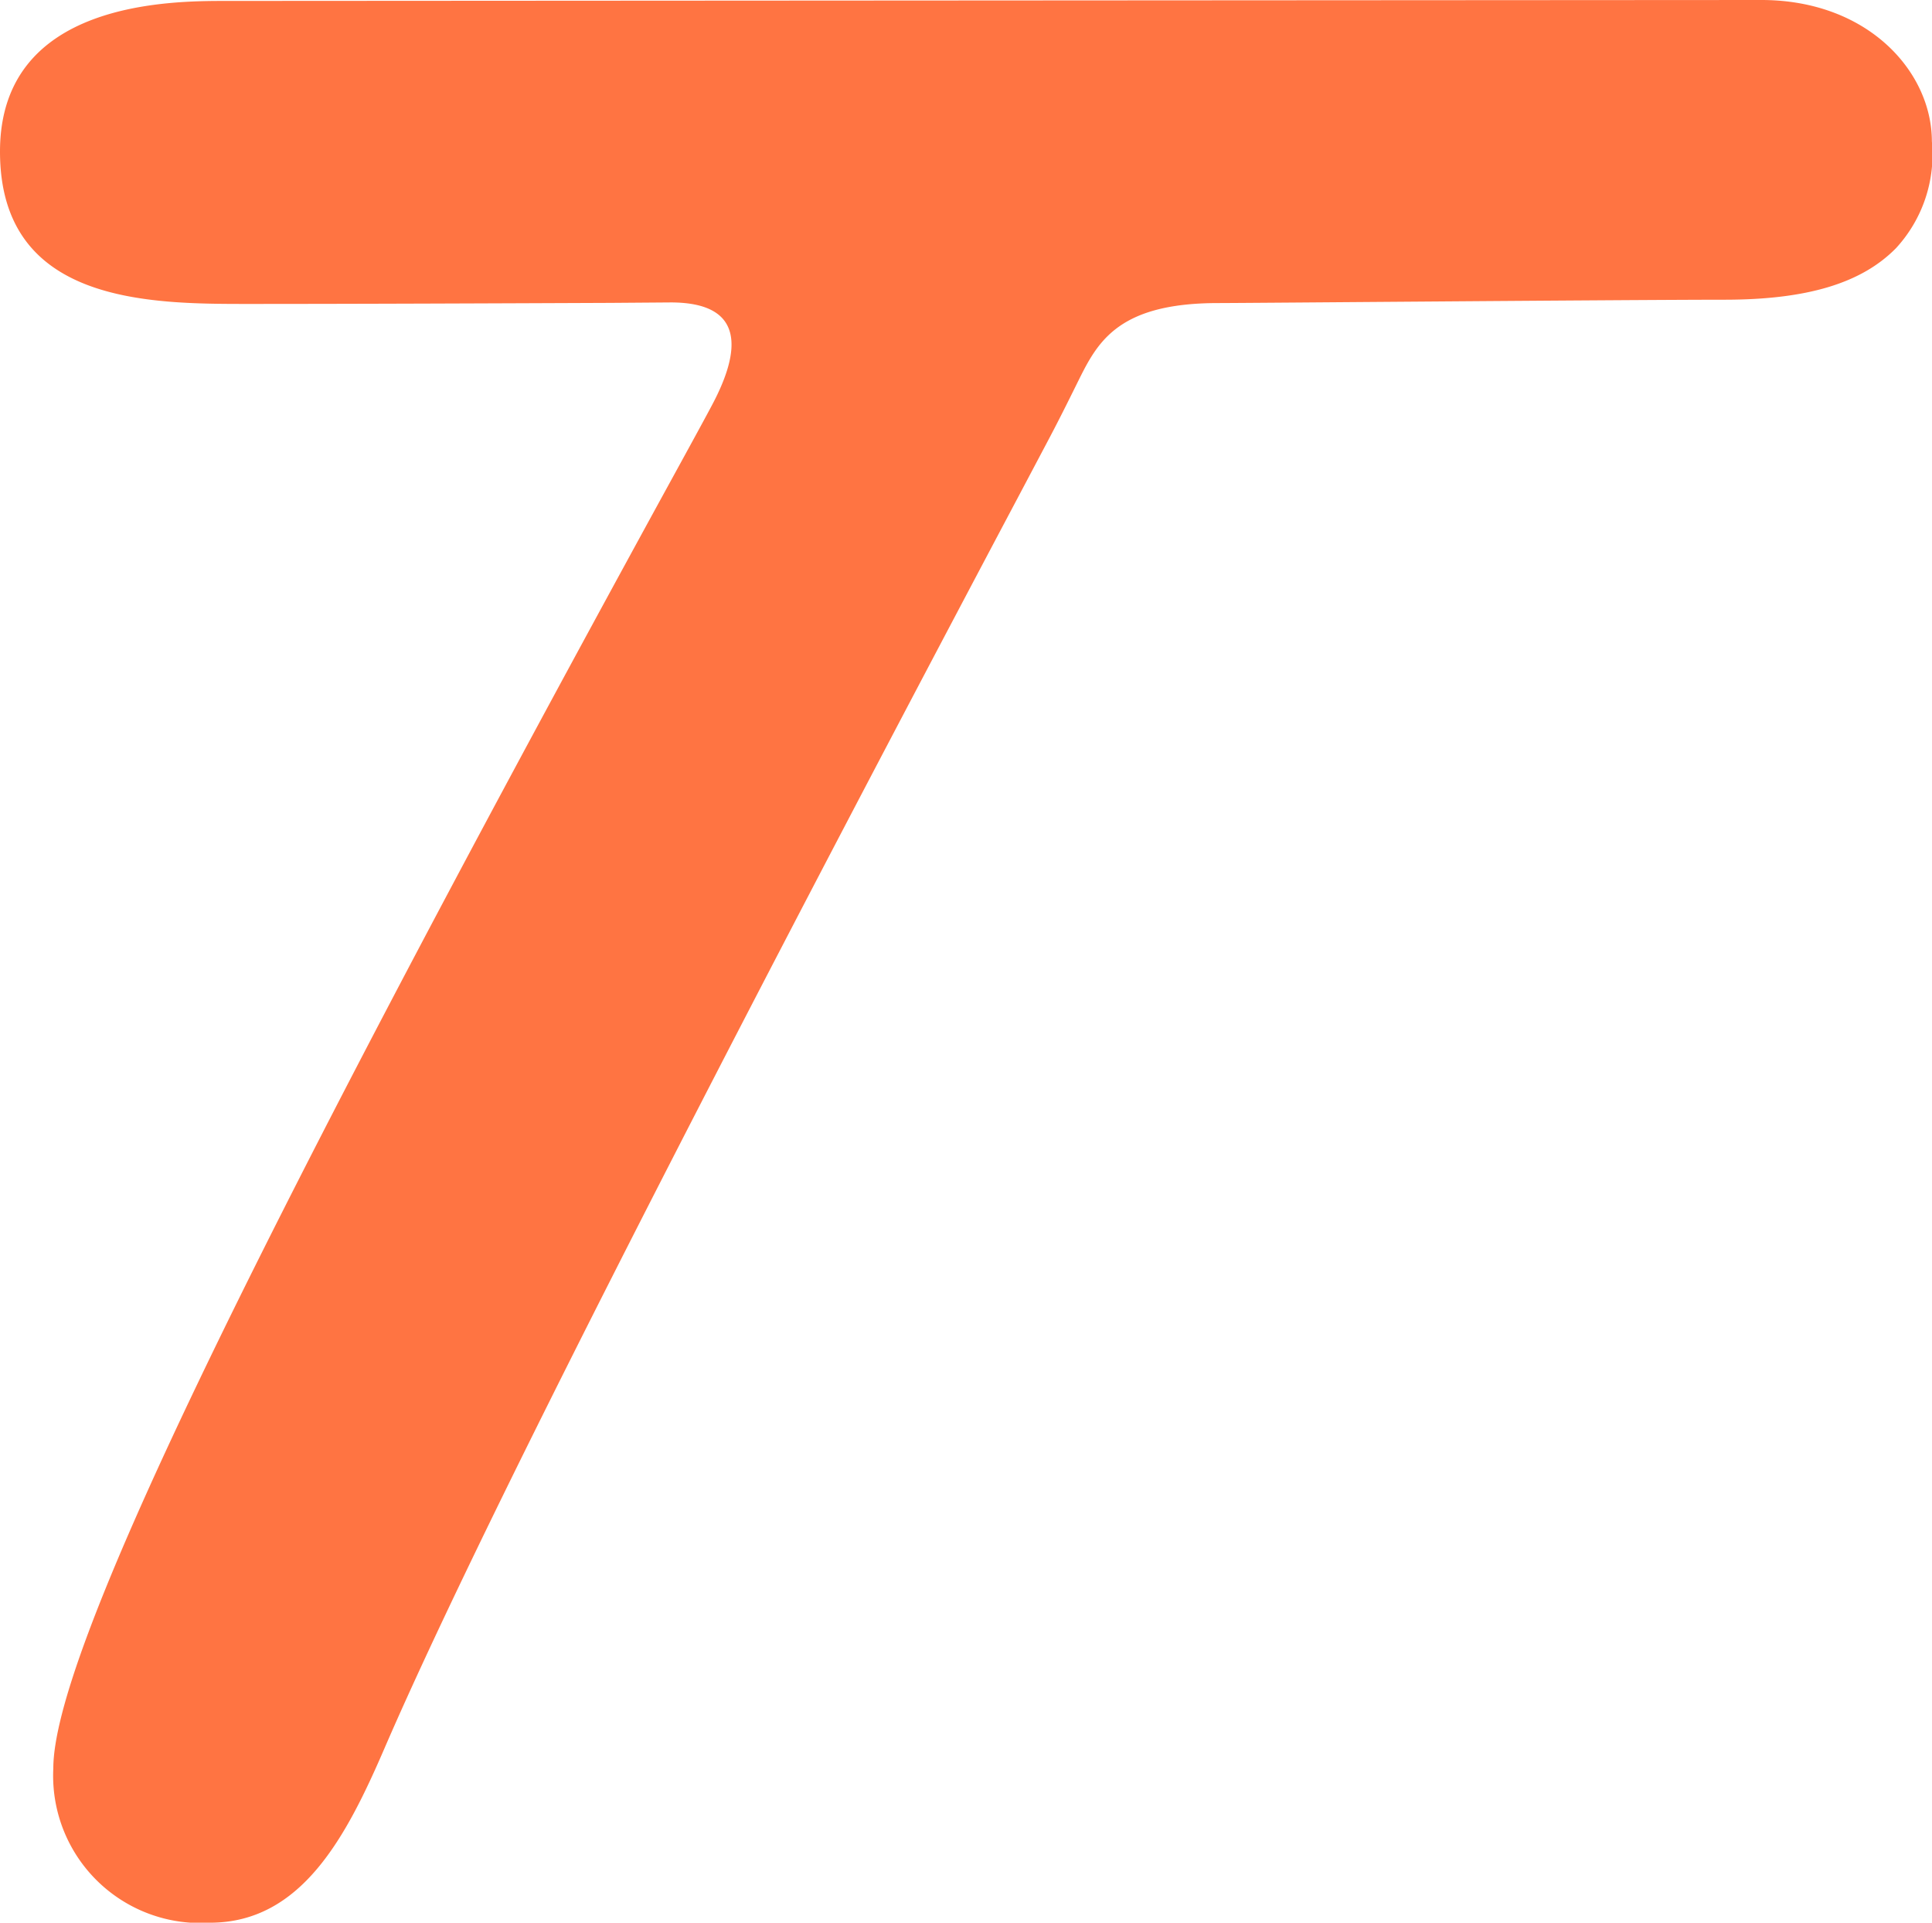 <?xml version="1.0" ?>
<svg xmlns="http://www.w3.org/2000/svg" data-name="Layer 1" viewBox="0 0 64 63.683">
	<path d="M58.347 0 7.492.031C5.639.031 0 .031 0 5.02c0 5.047 4.953 5.047 8.231 5.047 3.456 0 8.412-.02 11.99-.035l1.996-.015c2.49 0 2.308 1.614 1.395 3.352-.225.428-.775 1.434-1.56 2.865C7.833 42.214 1.766 54.876 1.766 58.573a4.877 4.877 0 0 0 5.193 5.11c3.029 0 4.515-2.853 5.778-5.777C15.591 51.3 22.67 37.323 33.777 16.37l1.003-1.896c.319-.606.603-1.177.866-1.709.666-1.34 1.265-2.727 4.704-2.727.895 0 13.846-.111 16.772-.111 2.739 0 4.546-.545 5.69-1.712a4.577 4.577 0 0 0 1.184-3.532c0-2.302-2.112-4.683-5.65-4.683Z" style="fill:#ff7442"/>
</svg>